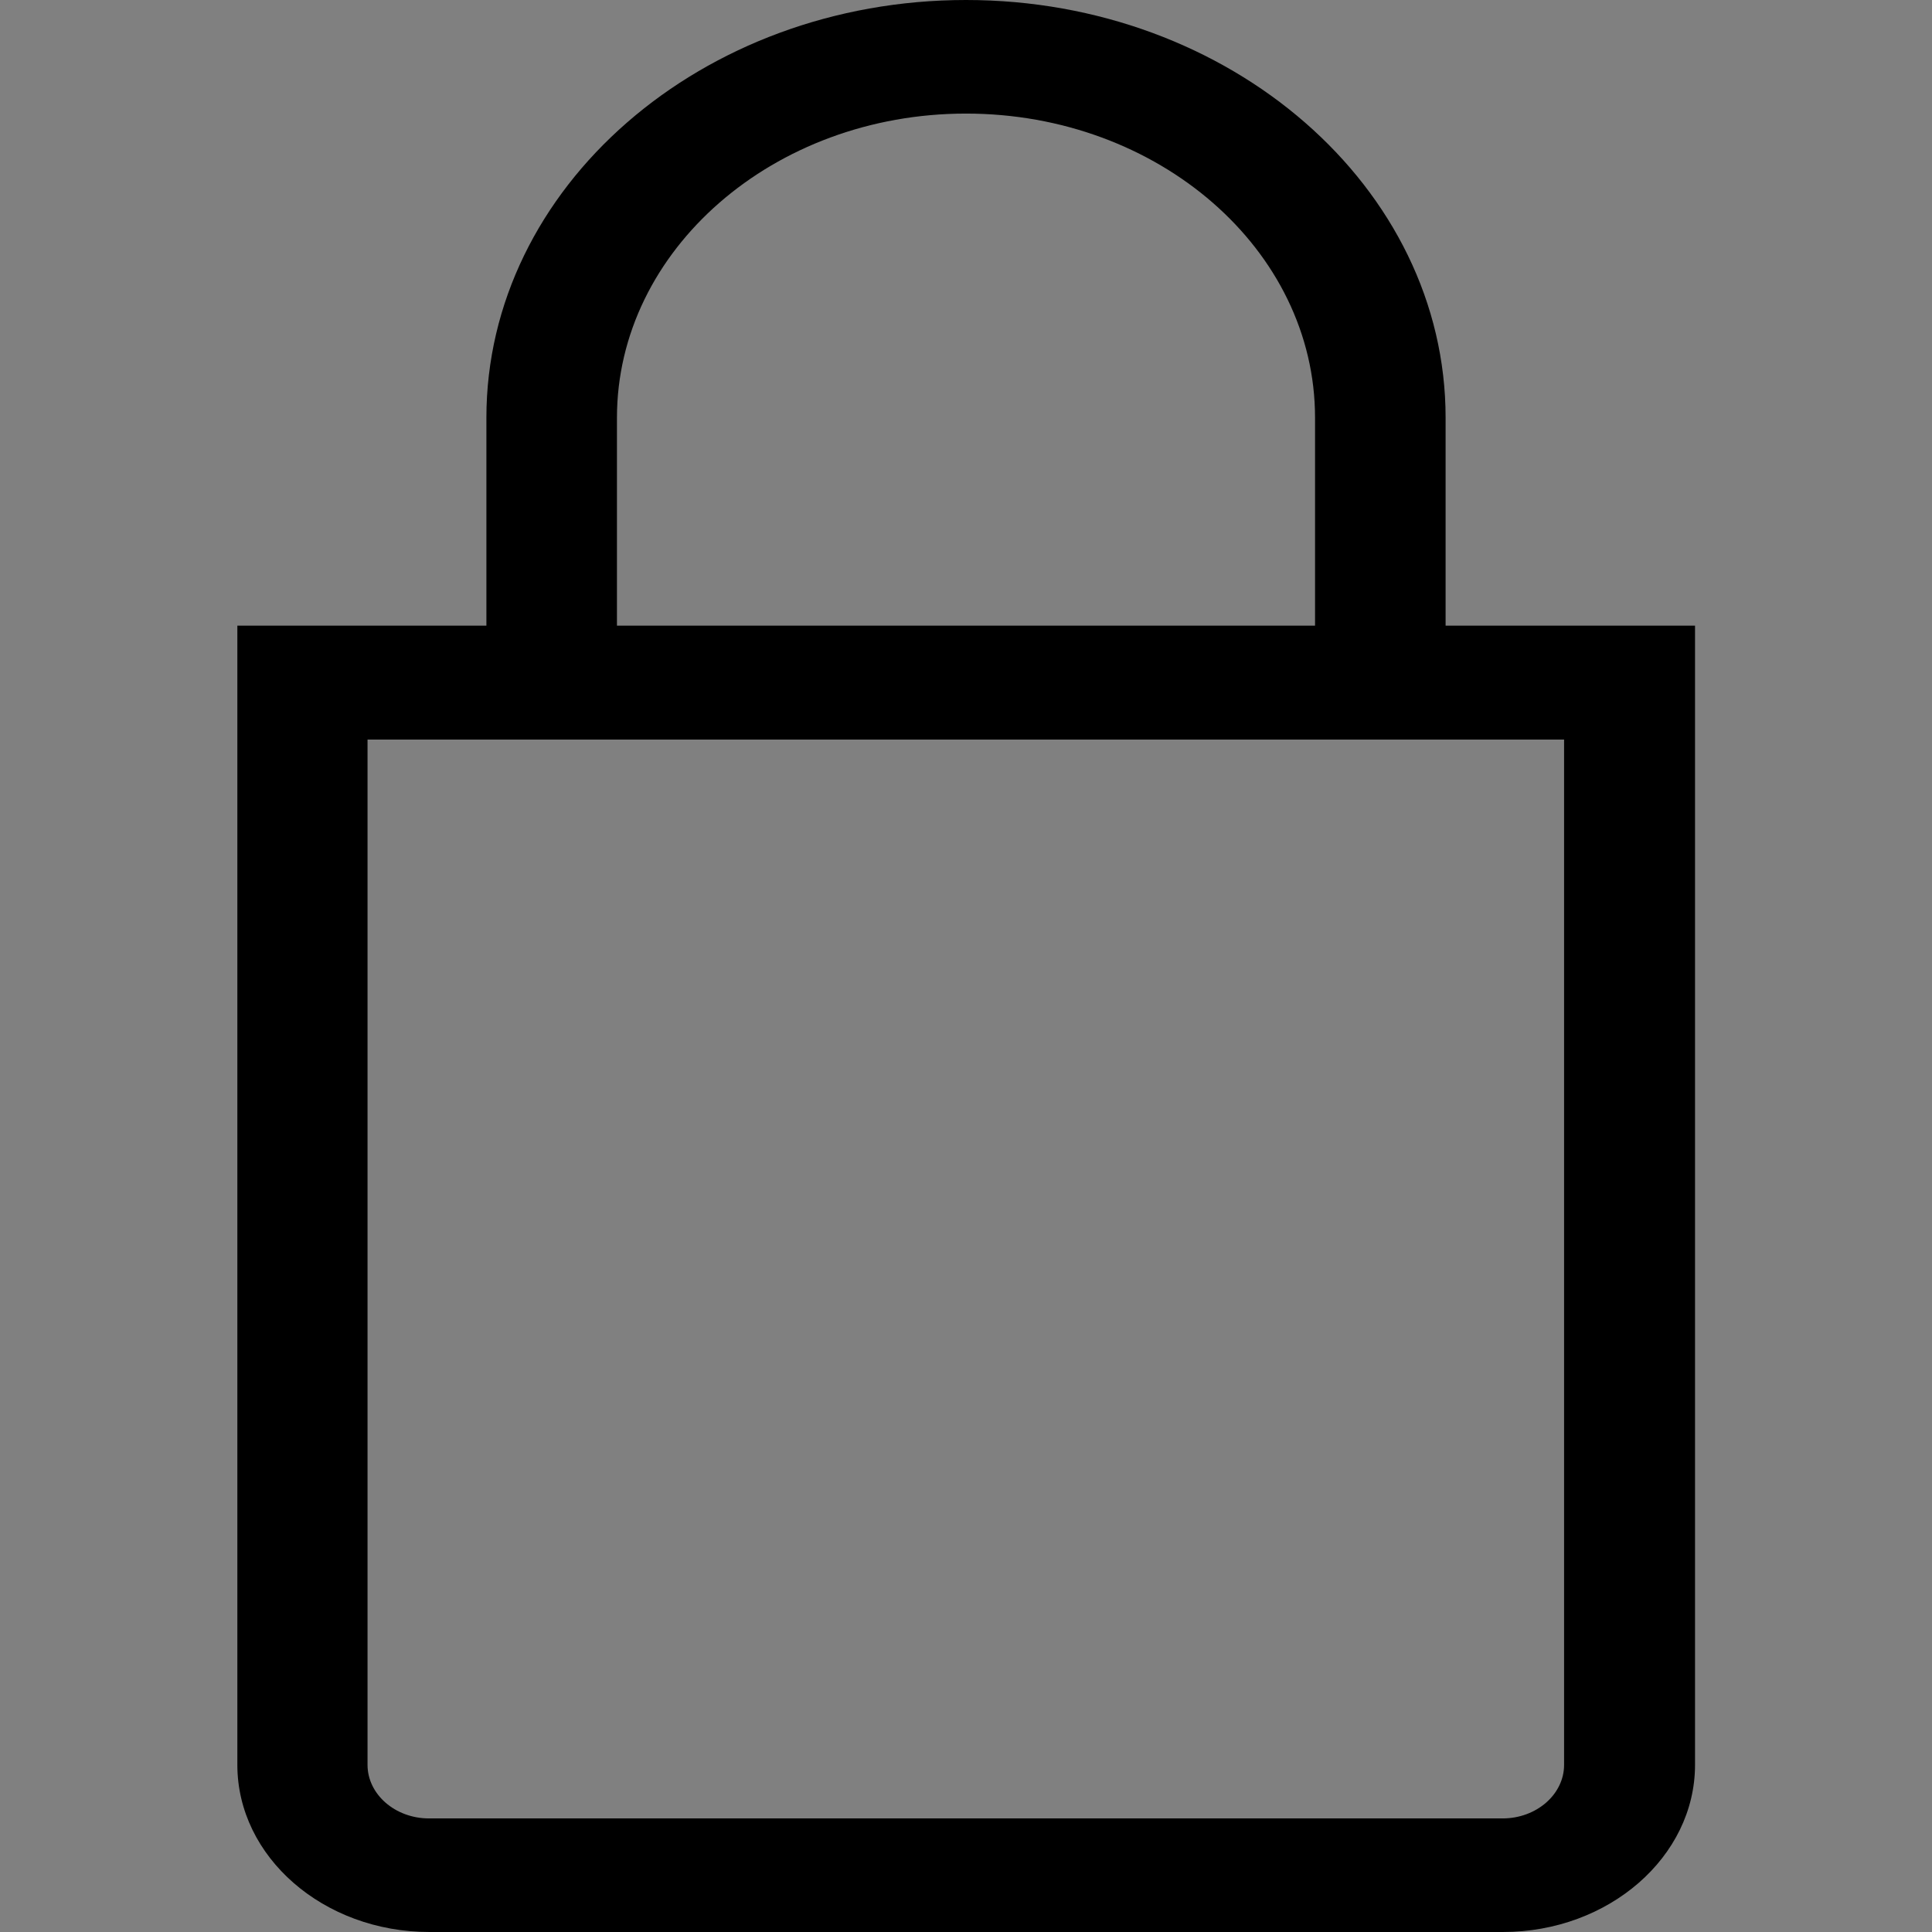 <?xml version="1.0" encoding="utf-8"?>
<!-- Generator: Adobe Illustrator 24.2.1, SVG Export Plug-In . SVG Version: 6.00 Build 0)  -->
<svg version="1.1" id="Capa_1" xmlns="http://www.w3.org/2000/svg" xmlns:xlink="http://www.w3.org/1999/xlink" x="0px" y="0px"
	 viewBox="0 0 512 512" style="enable-background:new 0 0 512 512;" xml:space="preserve">
<rect x="0" y="0" width="512" height="512" fill="#808080" stroke="none"/>
<style type="text/css">
	.st0{fill:#F9EDE0;}
</style>
<g>
	<path class="st0" d="M337.5,498.7c-2.7,0.9-5.3,1.8-8.1,2.6C332.2,500.4,334.8,499.6,337.5,498.7z"/>
	<path class="st0" d="M350.9,493.8c-2.9,1.1-5.8,2.3-8.7,3.3C345.1,496,348,494.9,350.9,493.8z"/>
</g>
<g>
	<path class="st0" d="M324.3,502.7c-2.6,0.7-5.2,1.4-7.9,2.1C319.1,504.1,321.7,503.4,324.3,502.7z"/>
	<path class="st0" d="M237.5,511.3c-3.1-0.2-6.2-0.5-9.3-0.8C231.2,510.8,234.3,511,237.5,511.3z"/>
	<path class="st0" d="M195.6,504.8c-2.6-0.6-5.3-1.3-7.9-2.1C190.3,503.4,192.9,504.1,195.6,504.8z"/>
	<path class="st0" d="M222.8,509.8c-2.8-0.4-5.6-0.7-8.4-1.2C217.2,509.1,220,509.4,222.8,509.8z"/>
	<path class="st0" d="M256,512c-4.7,0-9.4-0.2-14-0.4C246.6,511.8,251.3,512,256,512z"/>
	<path class="st0" d="M209,507.6c-2.7-0.5-5.4-1-8-1.6C203.7,506.6,206.3,507.1,209,507.6z"/>
	<path class="st0" d="M157.4,492.3c-4-1.7-7.9-3.4-11.8-5.3C149.5,488.9,153.4,490.6,157.4,492.3z"/>
	<path class="st0" d="M169.8,497.1c-2.9-1.1-5.8-2.2-8.7-3.3C164,494.9,166.9,496,169.8,497.1z"/>
	<path class="st0" d="M270,511.6c-4.7,0.2-9.3,0.4-14,0.4C260.7,512,265.4,511.8,270,511.6z"/>
	<path class="st0" d="M283.9,510.5c-3.1,0.3-6.2,0.6-9.3,0.8C277.7,511,280.8,510.8,283.9,510.5z"/>
	<path class="st0" d="M311,506c-2.7,0.6-5.3,1.1-8,1.6C305.7,507.1,308.3,506.6,311,506z"/>
	<path class="st0" d="M297.5,508.6c-2.8,0.5-5.6,0.8-8.4,1.2C292,509.4,294.8,509.1,297.5,508.6z"/>
	<path class="st0" d="M366.4,487c-3.9,1.8-7.8,3.6-11.7,5.3C358.6,490.6,362.5,488.9,366.4,487z"/>
	<path class="st0" d="M182.5,501.2c-2.7-0.8-5.4-1.7-8.1-2.6C177.2,499.6,179.8,500.4,182.5,501.2z"/>
	<path class="st0" d="M354.6,492.3c-1.2,0.5-2.5,1-3.7,1.5C352.1,493.3,353.4,492.8,354.6,492.3z"/>
	<path class="st0" d="M366.7,486.9c-0.1,0.1-0.2,0.1-0.4,0.2C366.5,487,366.6,486.9,366.7,486.9z"/>
	<path class="st0" d="M201,506c-1.8-0.4-3.6-0.8-5.4-1.2C197.4,505.2,199.2,505.6,201,506z"/>
	<path class="st0" d="M214.5,508.6c-1.8-0.3-3.6-0.6-5.5-1C210.8,508,212.6,508.3,214.5,508.6z"/>
	<path class="st0" d="M242,511.6c-1.5-0.1-3-0.2-4.5-0.3C239,511.4,240.5,511.5,242,511.6z"/>
	<path class="st0" d="M228.1,510.5c-1.8-0.2-3.5-0.4-5.3-0.7C224.6,510,226.4,510.3,228.1,510.5z"/>
	<path class="st0" d="M145.6,487c-0.1,0-0.2-0.1-0.3-0.1C145.4,486.9,145.5,487,145.6,487z"/>
	<path class="st0" d="M274.5,511.3c-1.5,0.1-3,0.3-4.5,0.3C271.5,511.5,273,511.4,274.5,511.3z"/>
	<path class="st0" d="M329.5,501.2c-1.7,0.5-3.4,1-5.2,1.5C326,502.2,327.7,501.8,329.5,501.2z"/>
	<path class="st0" d="M342.2,497.1c-1.6,0.6-3.1,1.1-4.7,1.6C339.1,498.1,340.7,497.6,342.2,497.1z"/>
	<path class="st0" d="M161.1,493.8c-1.2-0.5-2.5-1-3.7-1.5C158.6,492.8,159.9,493.3,161.1,493.8z"/>
	<path class="st0" d="M174.5,498.7c-1.6-0.5-3.1-1-4.7-1.6C171.3,497.6,172.9,498.1,174.5,498.7z"/>
	<path class="st0" d="M289.2,509.8c-1.8,0.2-3.5,0.5-5.3,0.7C285.6,510.3,287.4,510,289.2,509.8z"/>
	<path class="st0" d="M316.4,504.8c-1.8,0.4-3.6,0.8-5.4,1.2C312.8,505.6,314.6,505.2,316.4,504.8z"/>
	<path class="st0" d="M303,507.6c-1.8,0.3-3.6,0.7-5.5,1C299.4,508.3,301.2,508,303,507.6z"/>
	<path class="st0" d="M187.7,502.7c-1.7-0.5-3.5-1-5.2-1.5C184.2,501.8,186,502.2,187.7,502.7z"/>
</g>
<g id="XMLID_469_">
	<path id="XMLID_487_" d="M383.1,165.8v-55.1C383.1,49.7,326.1,0,256,0S128.9,49.7,128.9,110.7v55.1H62.9v301.9
		c0,24.4,22.8,44.3,50.9,44.3h284.5c28,0,50.9-19.9,50.9-44.3V165.8L383.1,165.8z M163.5,110.7c0-44.4,41.5-80.6,92.5-80.6
		s92.5,36.1,92.5,80.6v55.1h-185V110.7z M414.5,467.7c0,7.8-7.3,14.2-16.3,14.2H113.7c-9,0-16.3-6.4-16.3-14.2V196h317.1V467.7z"/>
</g>
</svg>
